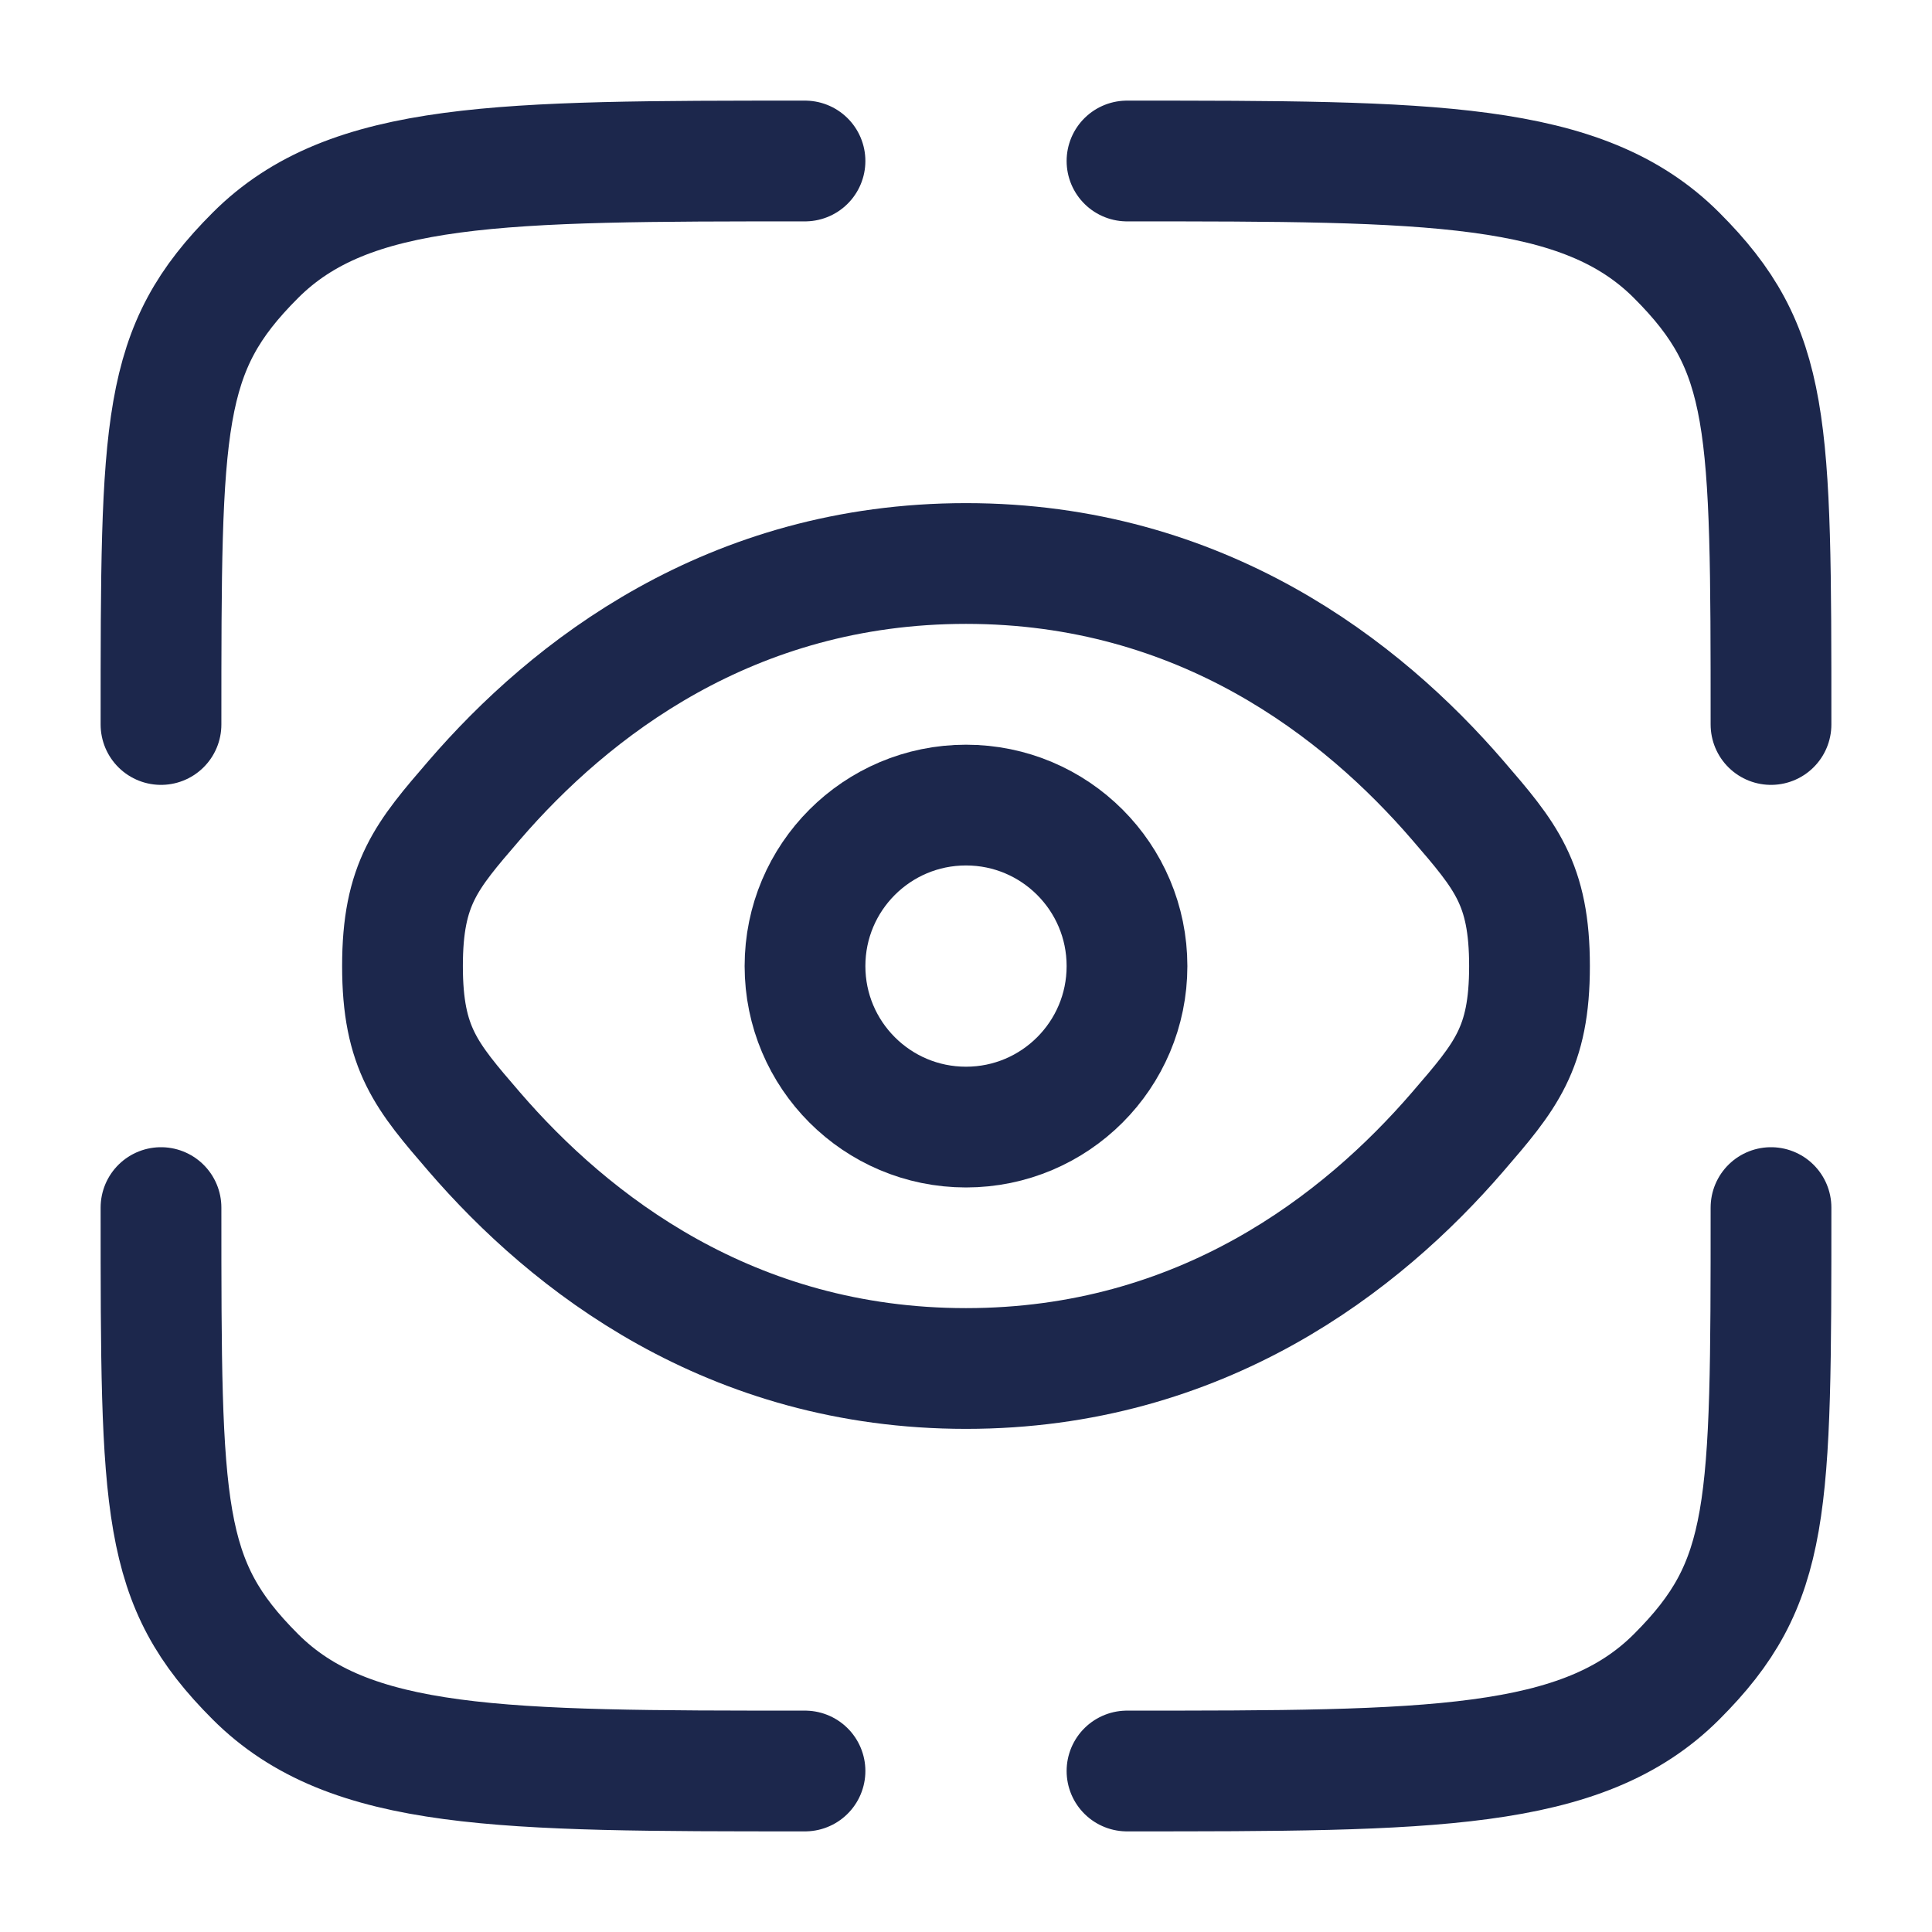 <svg width="24" height="24" viewBox="0 0 24 24" fill="none" xmlns="http://www.w3.org/2000/svg">
<path d="M10 22C6.229 22 4.343 22 3.172 20.829C2 19.657 2 18.772 2 15.001" stroke="#1C274C" stroke-width="1.5" stroke-linecap="round"/>
<path d="M22 15.001C22 18.772 22 19.657 20.828 20.829C19.657 22 17.771 22 14 22" stroke="#1C274C" stroke-width="1.5" stroke-linecap="round"/>
<path d="M14 2C17.771 2 19.657 2 20.828 3.172C22 4.344 22 5.229 22 9" stroke="#1C274C" stroke-width="1.5" stroke-linecap="round"/>
<path d="M10 2C6.229 2 4.343 2 3.172 3.172C2 4.344 2 5.229 2 9" stroke="#1C274C" stroke-width="1.5" stroke-linecap="round"/>
<path d="M5.892 14.06C5.297 13.37 5 13.025 5 12.001C5 10.976 5.297 10.631 5.892 9.941C7.08 8.563 9.073 7 12 7C14.927 7 16.92 8.563 18.108 9.941C18.703 10.631 19 10.976 19 12.001C19 13.025 18.703 13.37 18.108 14.06C16.92 15.438 14.927 17 12 17C9.073 17 7.08 15.438 5.892 14.06Z" stroke="#1C274C" stroke-width="1.5"/>
<circle cx="12" cy="12.001" r="2" stroke="#1C274C" stroke-width="1.5"/>
</svg>
